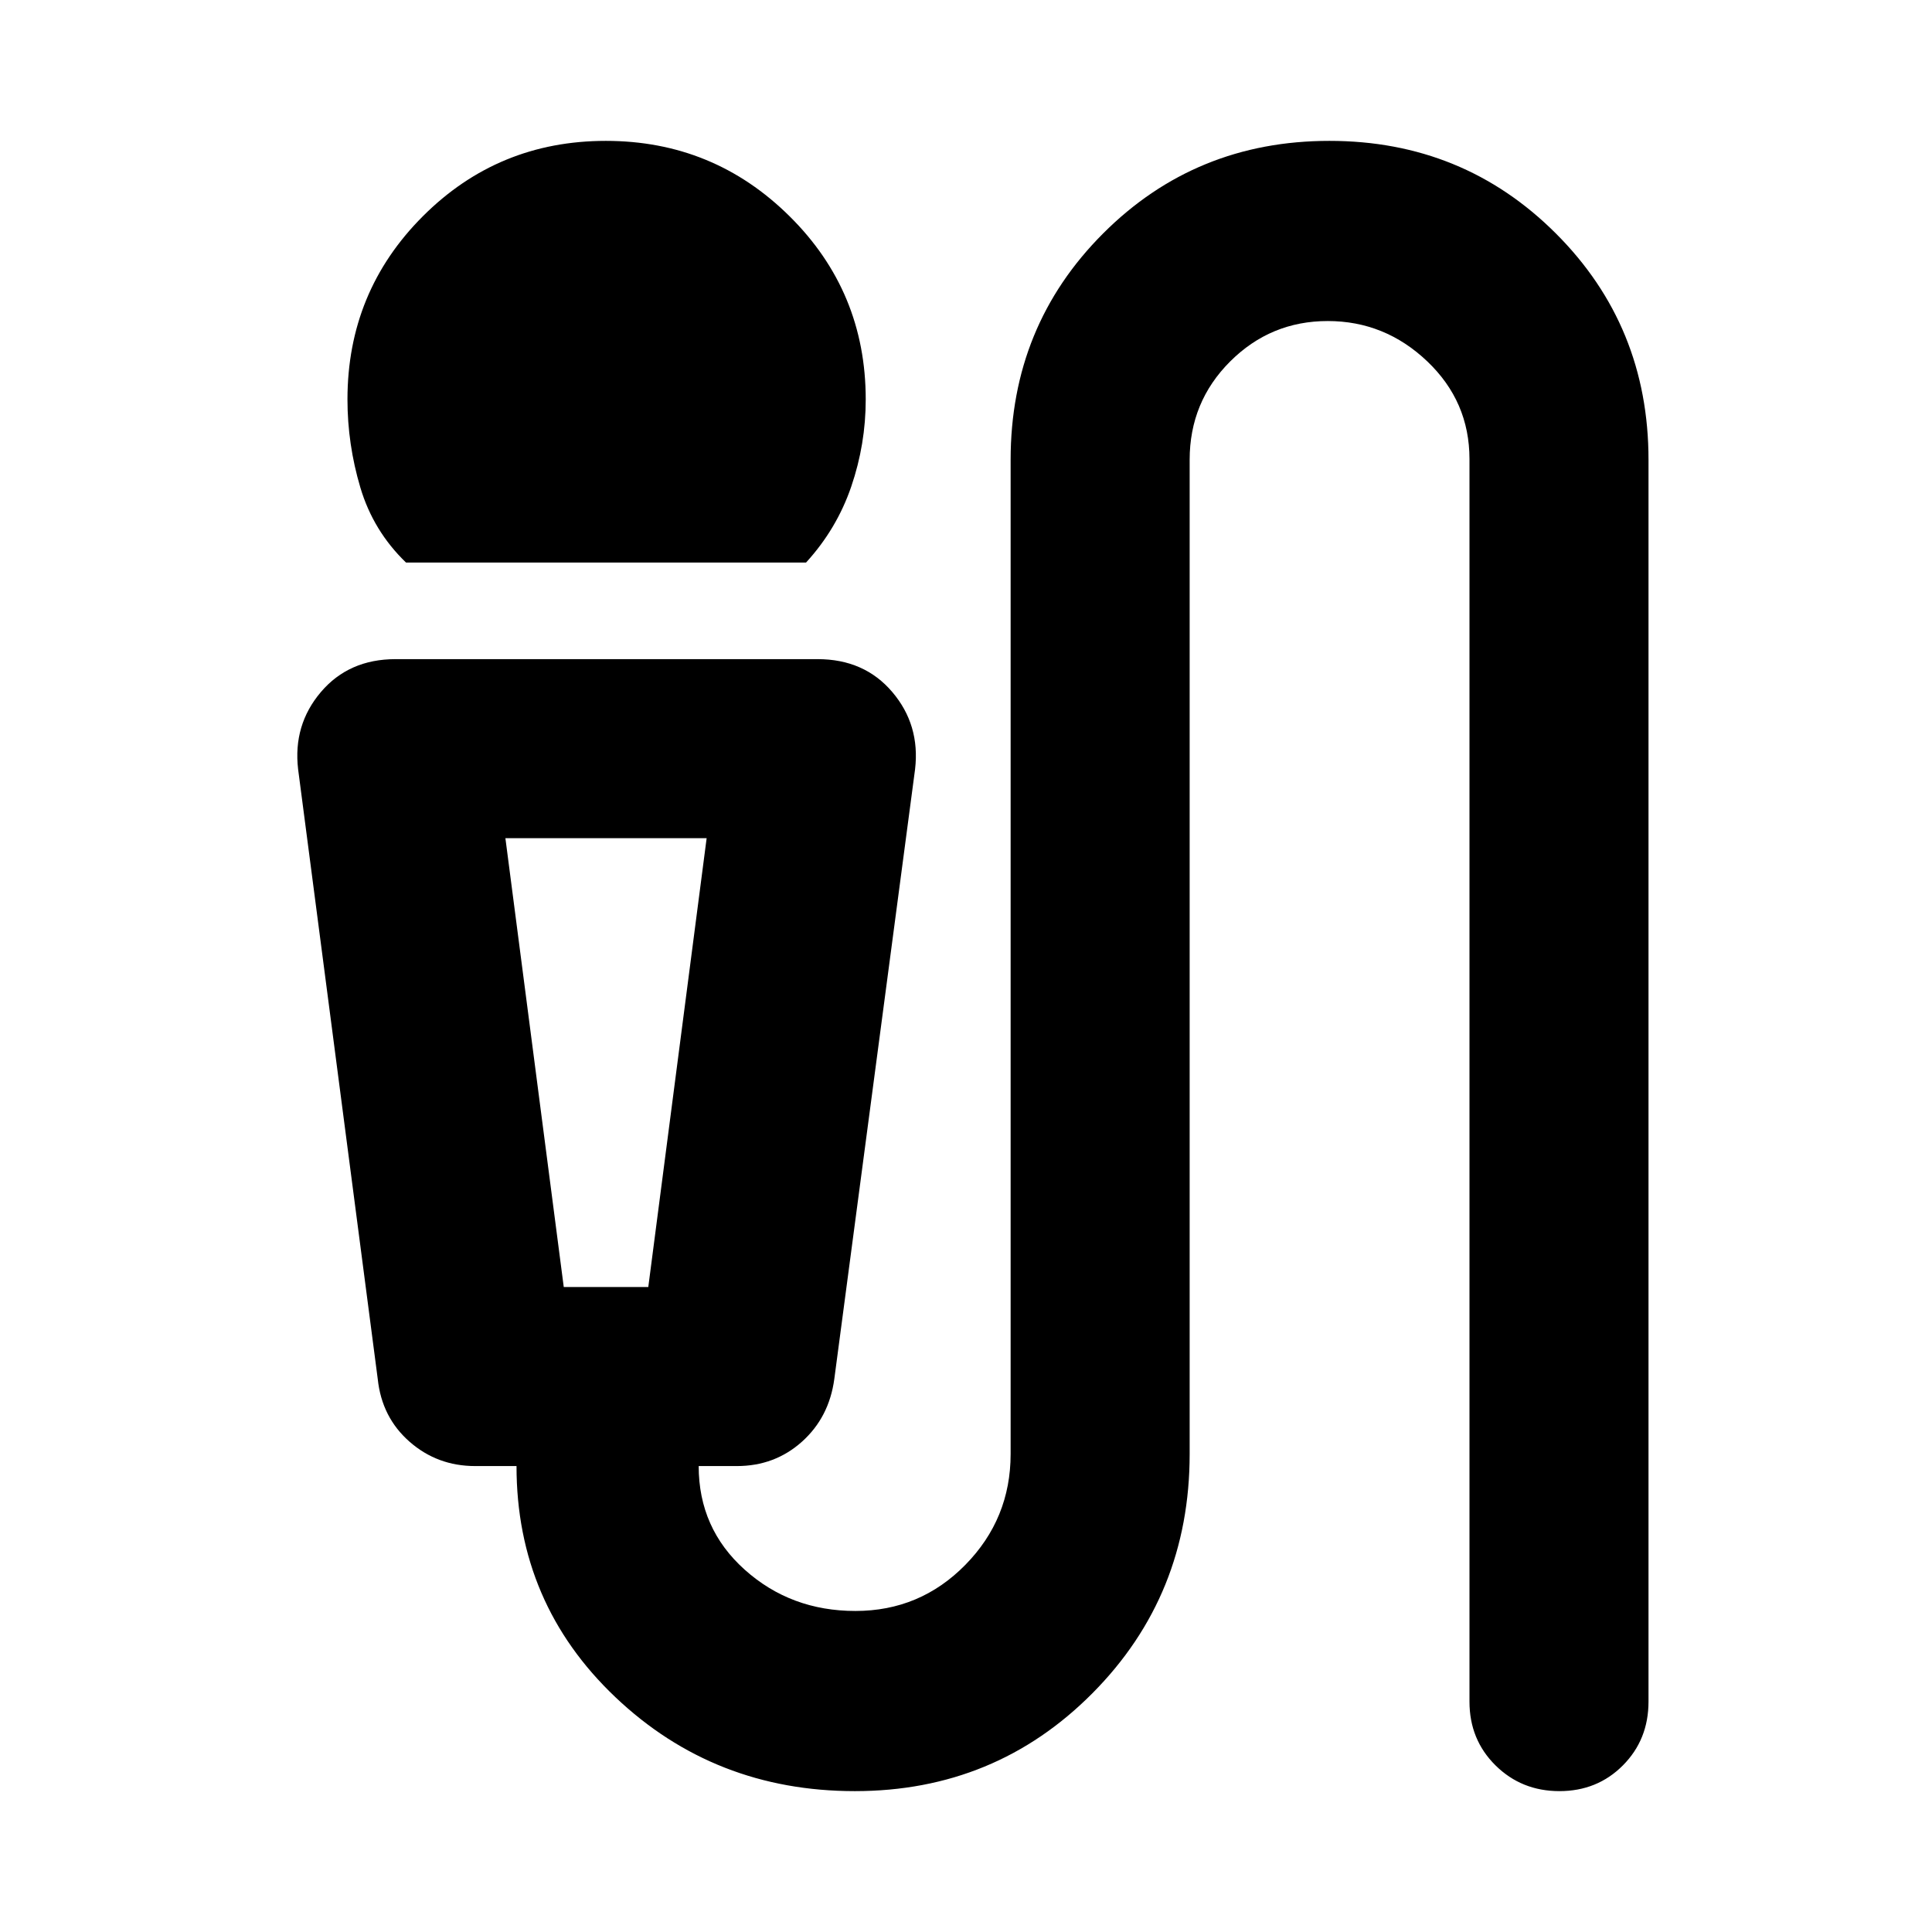<svg xmlns="http://www.w3.org/2000/svg" height="20" viewBox="0 -960 960 960" width="20"><path d="M201.739-680.479q-16.261-15.695-22.674-37.239-6.413-21.544-6.413-43.805 0-53.532 37.444-91.005t90.935-37.473q53.491 0 91.317 37.473 37.826 37.473 37.826 91.005 0 22.261-7.195 43.305-7.196 21.044-22.457 37.739H201.739Zm223.02 610.48q-69.763 0-118.935-46.647t-49.172-114.875H236.13q-18.838 0-32.637-12.109t-15.799-31.196l-39.565-302.956q-2.565-22.016 11.326-38.357 13.892-16.34 37.11-16.34h209.697q23.217 0 37.109 16.34 13.891 16.341 11.326 38.357l-40.13 302.956q-2.566 19.087-16.082 31.196-13.516 12.109-32.354 12.109h-18.957q0 31 22.877 51.5 22.876 20.5 55 20.5 32.123 0 54.623-22.913 22.5-22.912 22.5-55.087v-494.002q0-66.497 45.969-112.488 45.969-45.99 112.435-45.99 66.467 0 112.51 45.99 46.044 45.991 46.044 112.488v617.046q0 18.903-12.727 31.69-12.727 12.788-31.541 12.788t-31.752-12.787q-12.938-12.788-12.938-31.691v-617.399q0-28.637-21.031-48.62-21.031-19.983-49.397-19.983-28.365 0-48.49 20.087-20.124 20.086-20.124 48.869v494.002q0 70.228-48.305 118.875-48.304 48.647-118.068 48.647ZM280.13-320.479h42l29-223.042h-100l29 223.042Zm30-223.042h-59 100-41Z"/></svg>